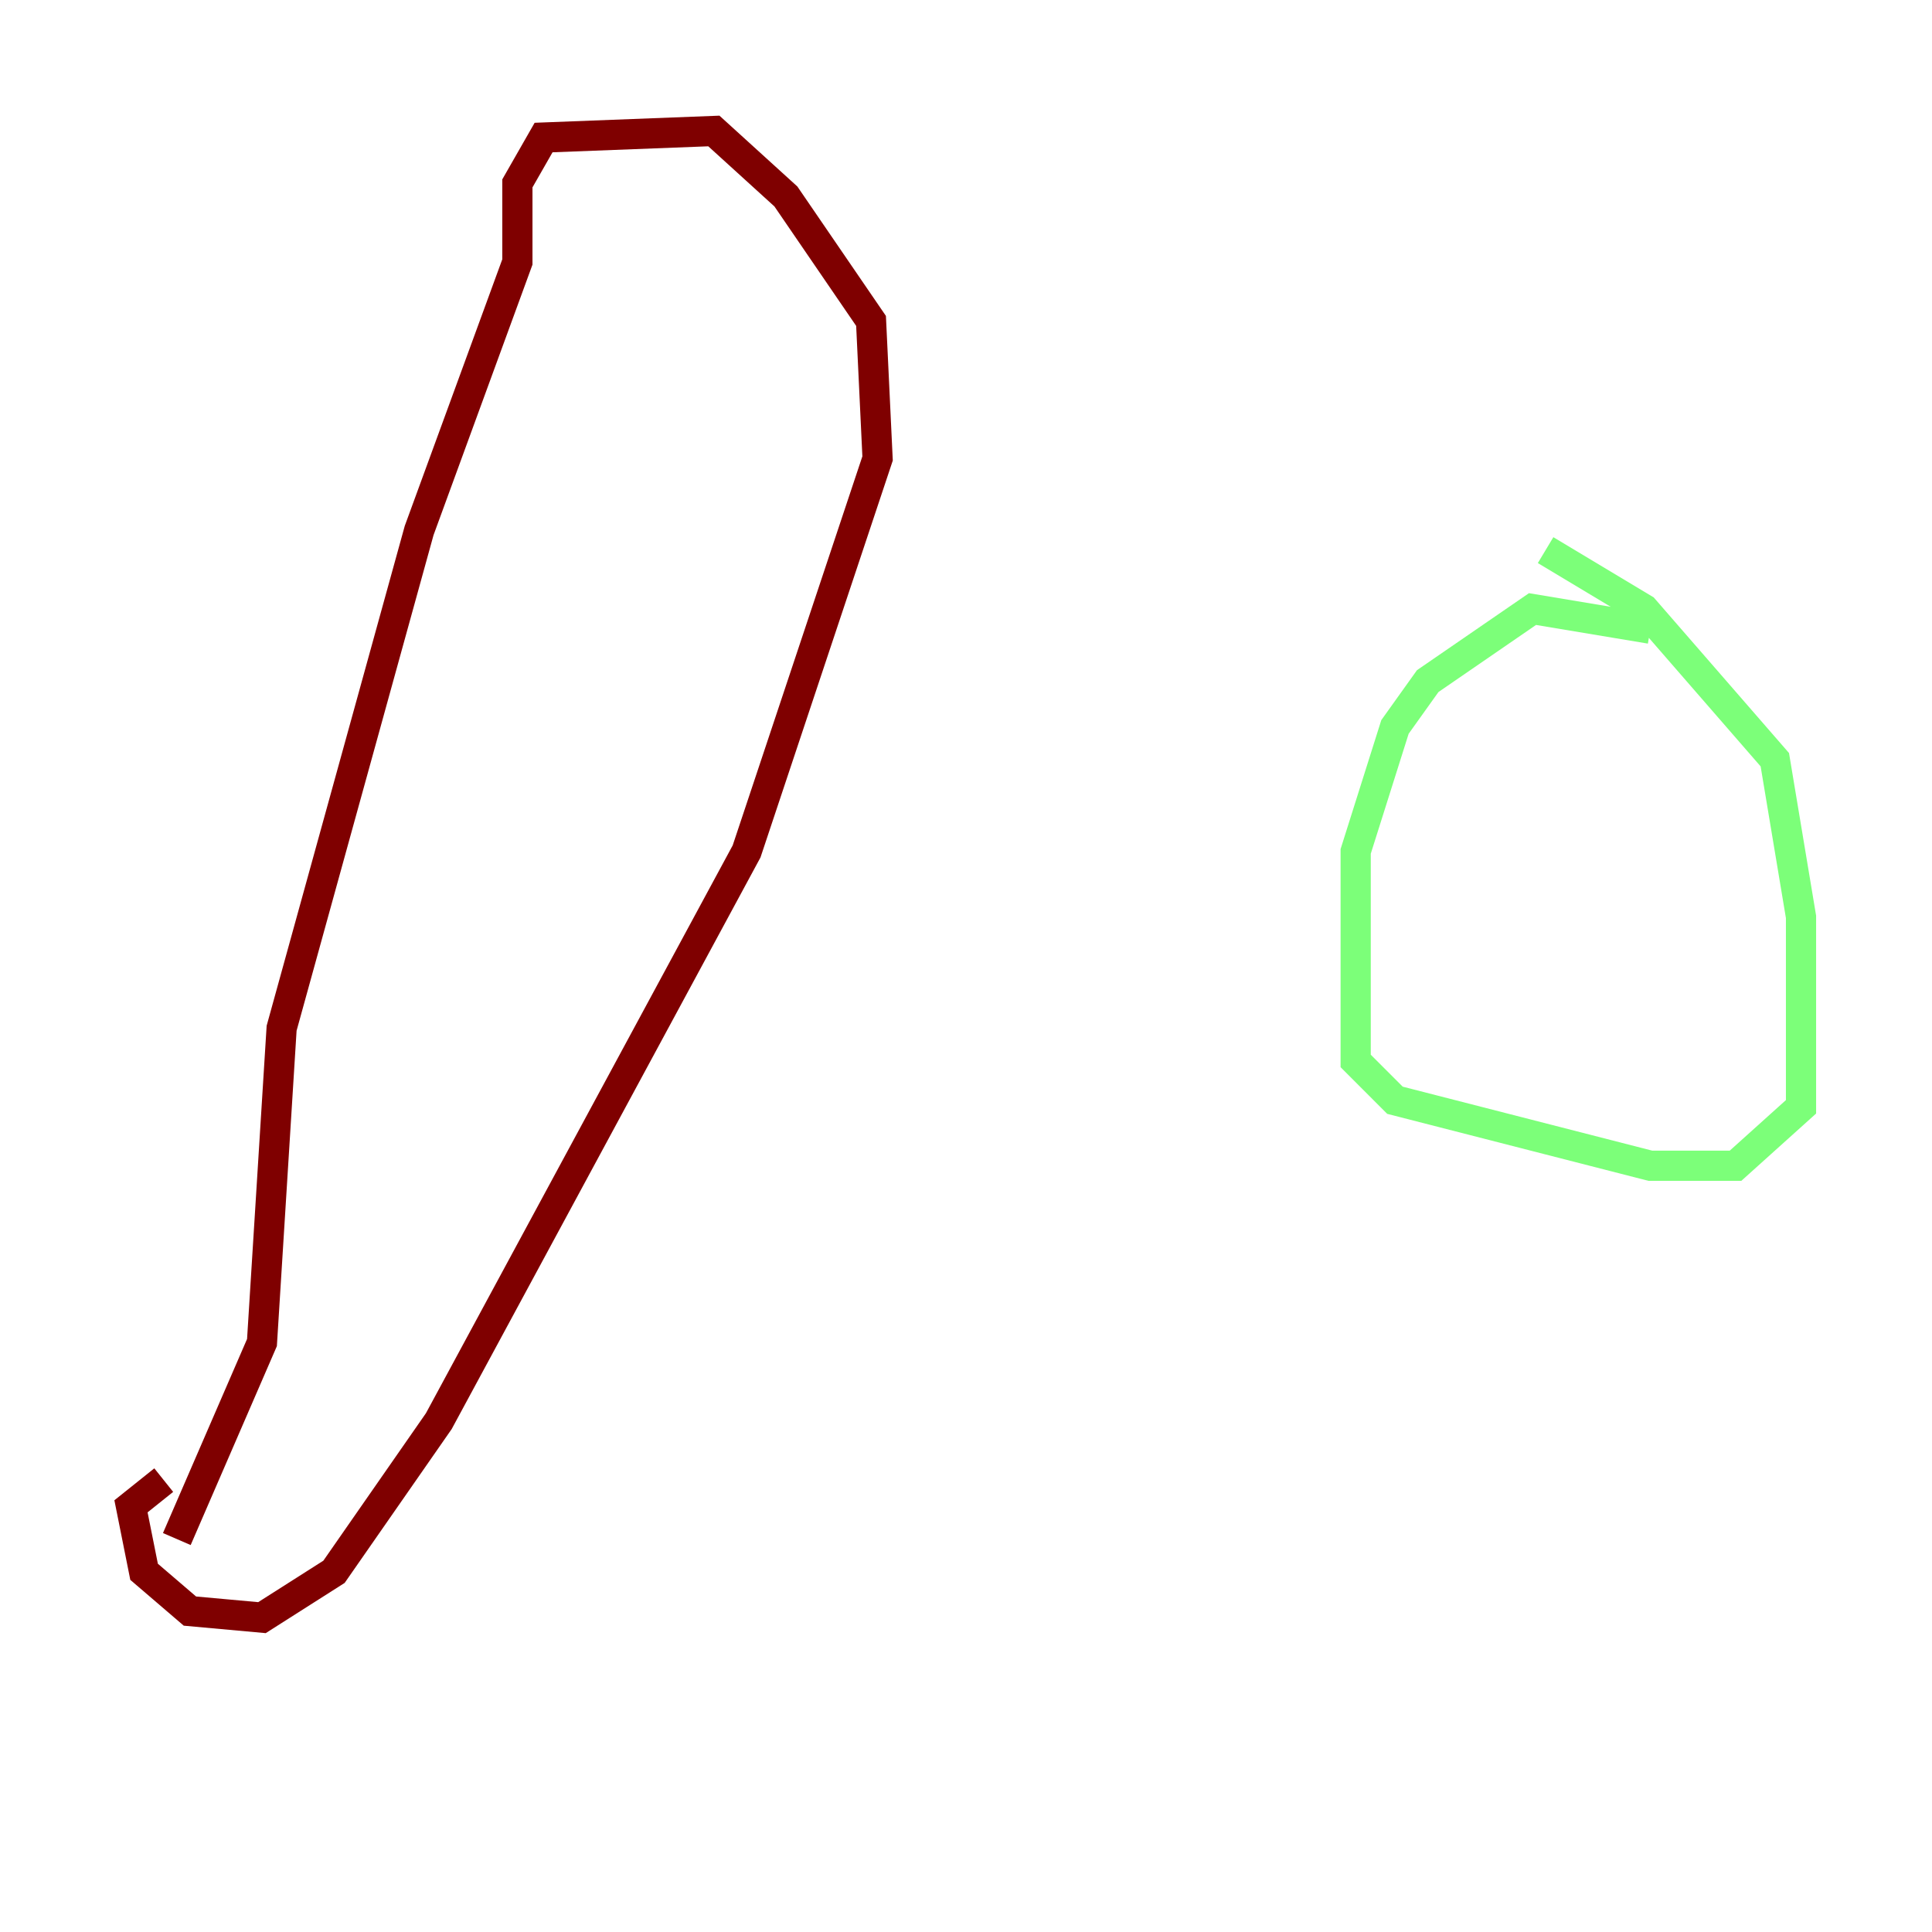 <?xml version="1.0" encoding="utf-8" ?>
<svg baseProfile="tiny" height="128" version="1.2" viewBox="0,0,128,128" width="128" xmlns="http://www.w3.org/2000/svg" xmlns:ev="http://www.w3.org/2001/xml-events" xmlns:xlink="http://www.w3.org/1999/xlink"><defs /><polyline fill="none" points="87.214,22.129 87.214,22.129" stroke="#00007f" stroke-width="2" /><polyline fill="none" points="109.342,41.654 101.532,40.352 94.59,45.125 92.42,48.163 89.817,56.407 89.817,70.291 92.42,72.895 109.342,77.234 114.983,77.234 119.322,73.329 119.322,60.746 117.586,50.332 108.909,40.352 102.4,36.447" stroke="#7cff79" stroke-width="2" /><polyline fill="none" points="11.715,101.966 17.356,88.949 18.658,68.122 27.77,35.146 34.278,17.356 34.278,12.149 36.014,9.112 47.295,8.678 52.068,13.017 57.709,21.261 58.142,30.373 49.464,56.407 29.071,94.156 22.129,104.136 17.356,107.173 12.583,106.739 9.546,104.136 8.678,99.797 10.848,98.061" stroke="#7f0000" stroke-width="2" /></svg>